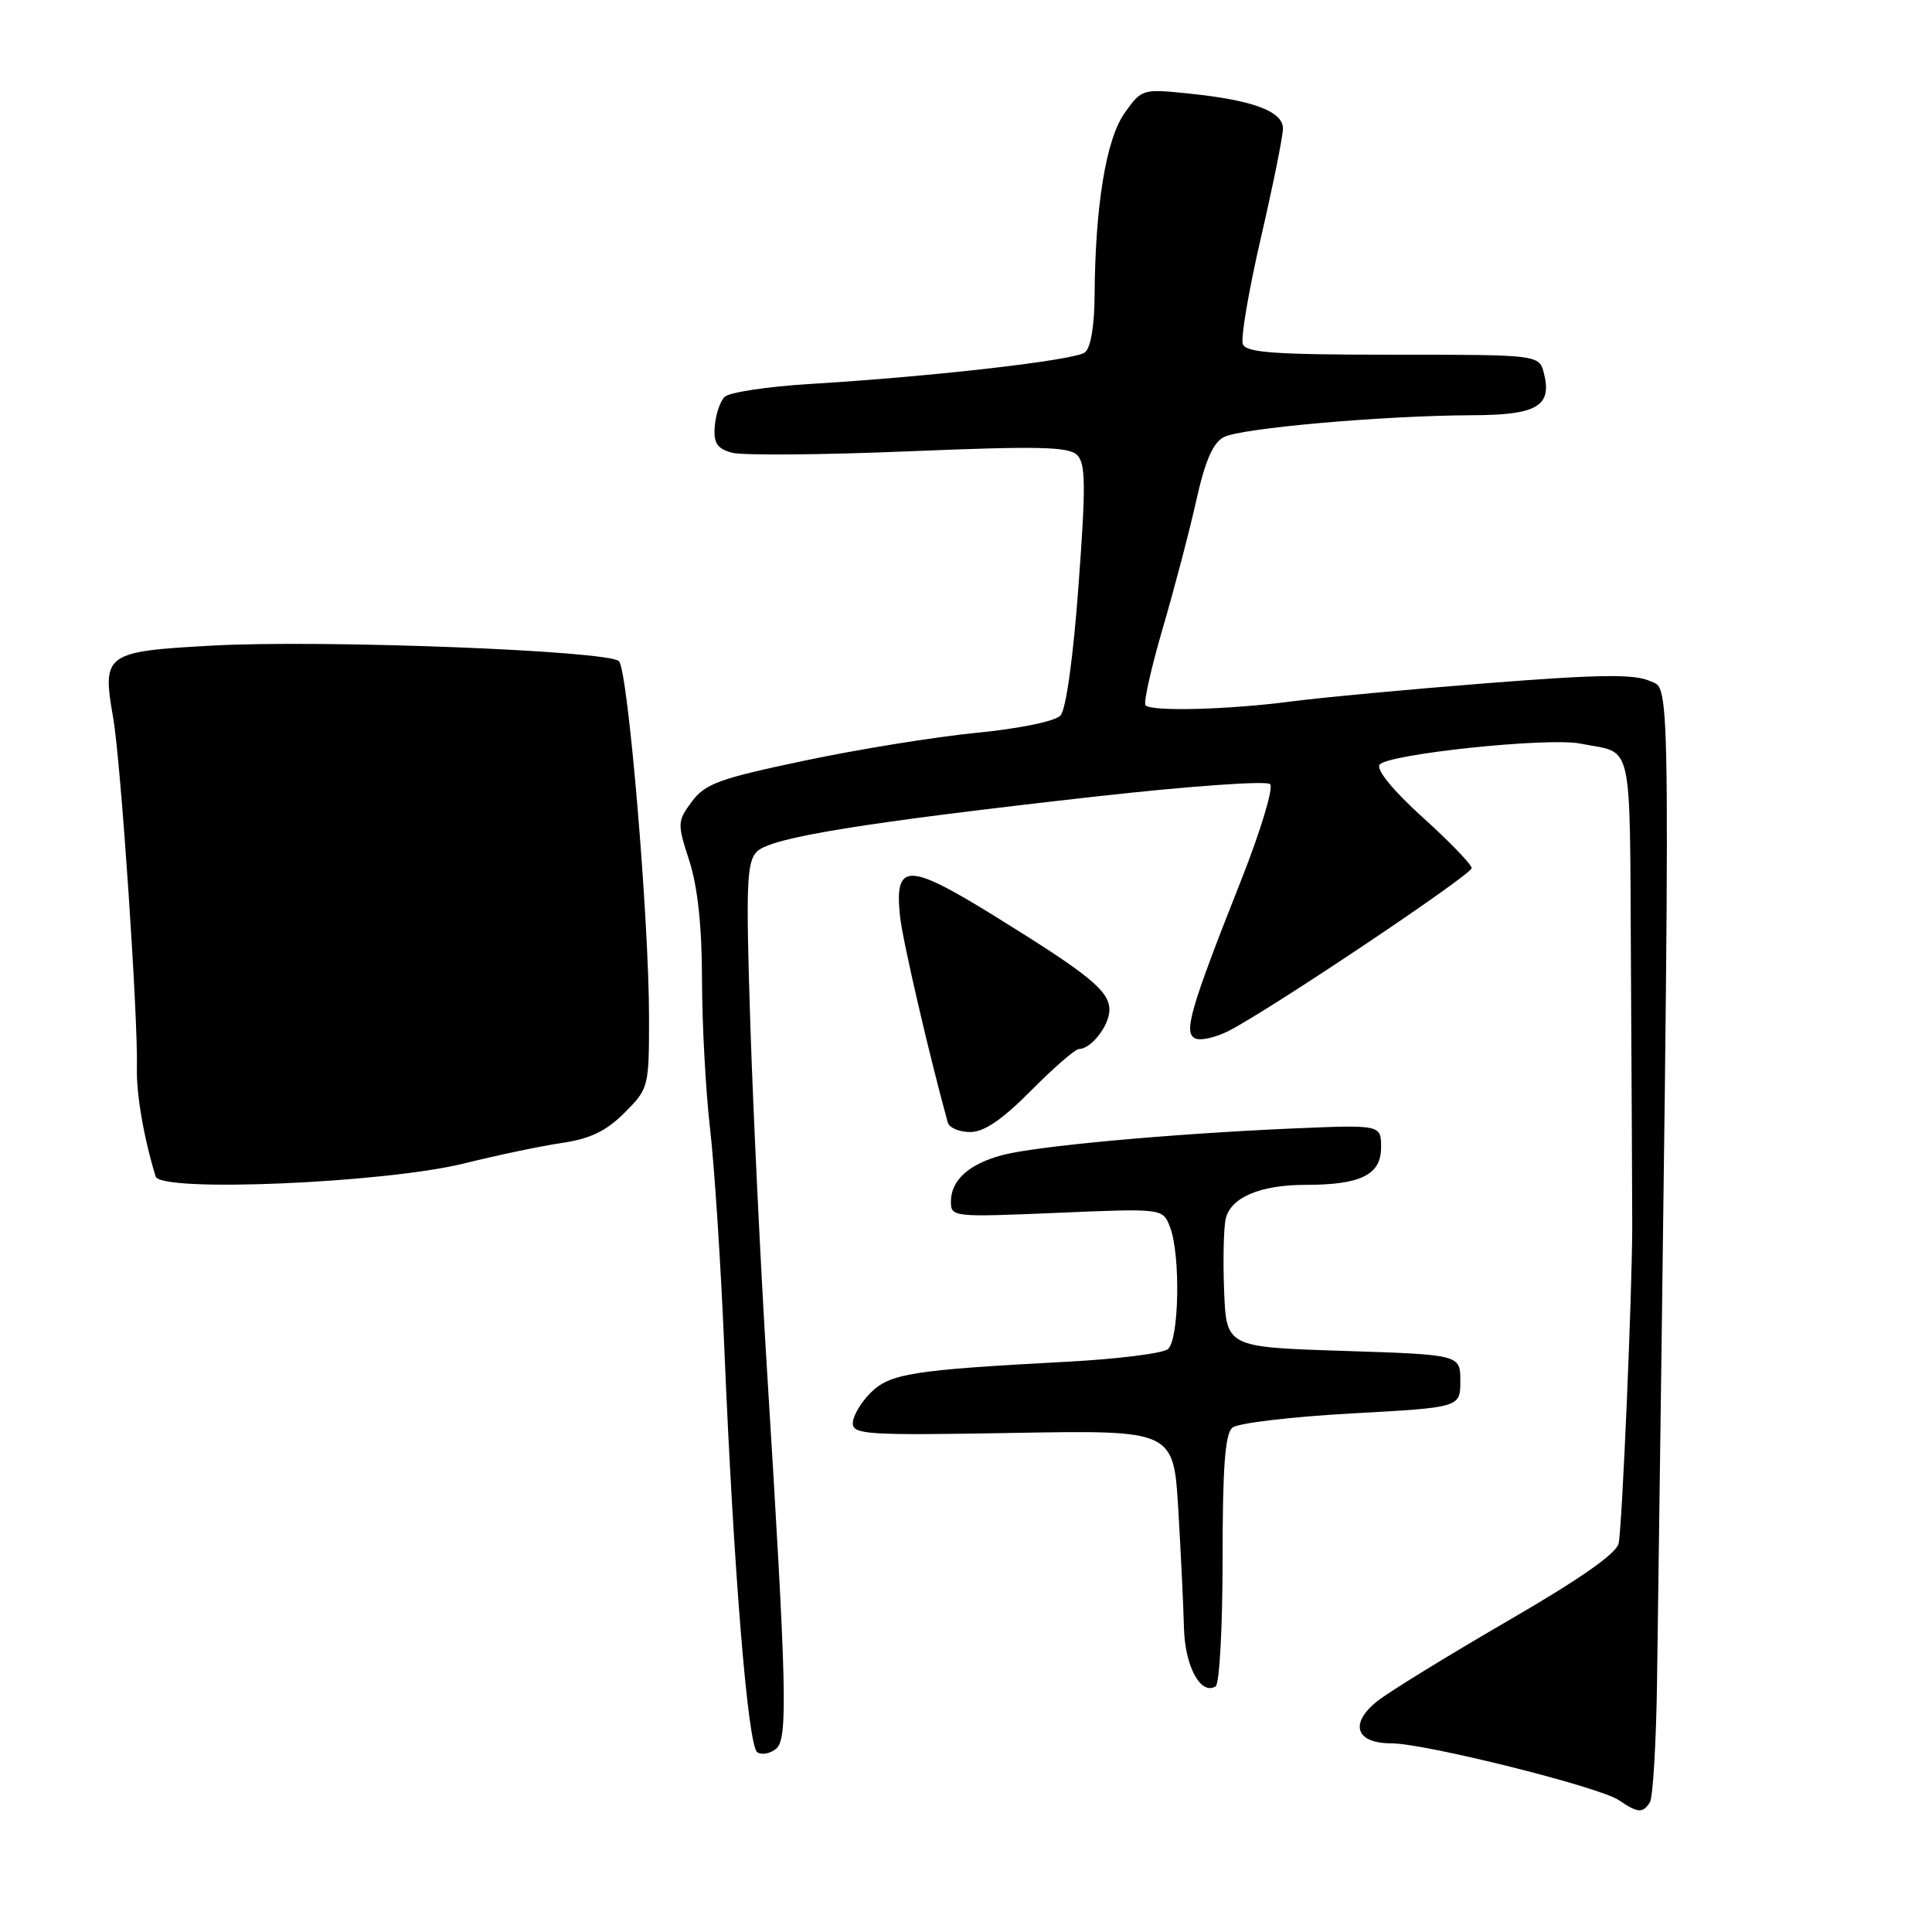 <?xml version="1.0" encoding="UTF-8" standalone="no"?>
<!DOCTYPE svg PUBLIC "-//W3C//DTD SVG 1.1//EN" "http://www.w3.org/Graphics/SVG/1.1/DTD/svg11.dtd" >
<svg xmlns="http://www.w3.org/2000/svg" xmlns:xlink="http://www.w3.org/1999/xlink" version="1.1" viewBox="0 0 256 256">
 <g >
 <path fill="currentColor"
d=" M 218.62 238.80 C 219.03 238.14 219.46 230.83 219.57 222.55 C 221.42 85.79 221.46 91.53 218.62 90.24 C 216.56 89.30 211.95 89.36 197.25 90.51 C 186.94 91.32 175.12 92.42 171.00 92.96 C 162.71 94.04 152.63 94.30 151.79 93.46 C 151.49 93.16 152.51 88.60 154.05 83.32 C 155.59 78.05 157.60 70.42 158.50 66.37 C 159.67 61.11 160.71 58.69 162.14 57.93 C 164.37 56.73 183.39 55.06 195.13 55.02 C 203.63 55.00 205.67 53.81 204.59 49.51 C 203.96 47.00 203.96 47.00 184.59 47.00 C 168.90 47.00 165.11 46.73 164.68 45.60 C 164.38 44.83 165.46 38.50 167.07 31.53 C 168.68 24.57 170.00 18.04 170.00 17.03 C 170.00 14.75 165.99 13.26 157.56 12.40 C 151.38 11.76 151.28 11.79 149.03 14.96 C 146.57 18.41 145.12 27.21 145.04 39.13 C 145.02 43.21 144.52 46.12 143.75 46.70 C 142.39 47.74 123.46 49.91 107.30 50.88 C 101.69 51.22 96.61 51.99 96.01 52.59 C 95.41 53.19 94.83 54.95 94.71 56.49 C 94.54 58.73 95.01 59.44 97.00 59.99 C 98.38 60.36 108.92 60.28 120.43 59.80 C 137.63 59.09 141.61 59.18 142.73 60.30 C 143.86 61.43 143.89 64.32 142.91 77.58 C 142.21 87.14 141.25 94.02 140.52 94.81 C 139.82 95.57 135.11 96.54 129.40 97.10 C 123.96 97.63 113.69 99.29 106.60 100.79 C 95.32 103.16 93.44 103.84 91.68 106.21 C 89.74 108.83 89.73 109.10 91.34 114.07 C 92.45 117.54 93.01 122.72 93.02 129.86 C 93.03 135.71 93.51 144.55 94.08 149.50 C 94.66 154.45 95.51 167.50 95.97 178.50 C 97.21 208.18 99.10 231.40 100.35 232.19 C 100.94 232.57 102.07 232.36 102.84 231.72 C 104.42 230.41 104.26 223.91 101.63 181.50 C 100.81 168.30 99.82 147.80 99.43 135.96 C 98.82 117.05 98.93 114.22 100.31 112.83 C 102.17 110.97 114.30 109.01 145.48 105.51 C 157.59 104.16 167.83 103.43 168.30 103.90 C 168.77 104.37 167.05 110.08 164.46 116.63 C 157.64 133.86 156.75 136.97 158.44 137.62 C 159.20 137.91 161.18 137.44 162.85 136.58 C 168.55 133.63 195.00 115.90 195.00 115.03 C 195.00 114.55 192.09 111.53 188.54 108.33 C 184.66 104.82 182.36 102.04 182.79 101.34 C 183.66 99.94 205.11 97.67 209.41 98.53 C 216.54 99.96 215.92 97.18 216.11 128.31 C 216.20 143.81 216.28 159.20 216.28 162.50 C 216.27 171.34 214.95 202.18 214.48 204.50 C 214.20 205.85 209.38 209.22 199.70 214.83 C 191.79 219.42 184.05 224.18 182.49 225.42 C 178.77 228.39 179.63 231.00 184.35 231.00 C 188.81 231.00 211.92 236.77 214.50 238.53 C 217.02 240.25 217.70 240.29 218.62 238.80 Z  M 162.00 206.56 C 162.00 194.40 162.33 189.97 163.30 189.17 C 164.01 188.57 171.10 187.73 179.05 187.29 C 193.50 186.50 193.50 186.50 193.50 183.00 C 193.50 179.50 193.50 179.50 178.00 179.00 C 162.50 178.50 162.50 178.50 162.20 171.01 C 162.04 166.89 162.14 162.58 162.43 161.43 C 163.13 158.64 167.03 157.00 172.98 157.00 C 180.32 157.00 183.00 155.67 183.00 152.04 C 183.00 149.03 183.00 149.03 171.25 149.53 C 155.04 150.24 137.23 151.87 132.80 153.06 C 128.36 154.25 126.00 156.39 126.00 159.23 C 126.00 161.26 126.29 161.29 140.04 160.71 C 154.09 160.11 154.09 160.11 155.04 162.62 C 156.45 166.31 156.24 177.56 154.75 178.77 C 154.06 179.33 148.10 180.08 141.50 180.43 C 120.85 181.53 117.92 181.99 115.34 184.57 C 114.05 185.86 113.00 187.66 113.00 188.58 C 113.00 190.09 114.94 190.21 134.25 189.87 C 155.50 189.50 155.50 189.50 156.13 200.00 C 156.47 205.78 156.81 212.83 156.88 215.68 C 157.00 220.79 159.10 224.68 161.08 223.45 C 161.59 223.14 162.00 215.54 162.00 206.56 Z  M 61.50 154.16 C 65.90 153.07 71.75 151.84 74.50 151.44 C 78.22 150.89 80.33 149.87 82.75 147.45 C 85.95 144.25 86.00 144.07 86.00 134.83 C 86.00 121.80 83.22 88.82 82.01 87.61 C 80.61 86.21 42.85 84.75 28.23 85.54 C 13.89 86.32 13.50 86.59 15.00 95.13 C 16.01 100.90 18.31 134.91 18.14 141.50 C 18.05 144.93 19.05 150.76 20.62 155.89 C 21.27 158.03 50.94 156.77 61.50 154.16 Z  M 136.63 144.50 C 139.63 141.47 142.48 139.00 142.97 139.00 C 144.58 139.00 147.00 135.89 147.00 133.82 C 147.00 131.30 144.40 129.18 131.64 121.29 C 120.27 114.26 118.50 114.28 119.26 121.44 C 119.60 124.62 123.13 139.85 125.59 148.75 C 125.78 149.44 127.12 150.00 128.56 150.00 C 130.40 150.00 132.78 148.38 136.63 144.50 Z "/>
</g>
</svg>